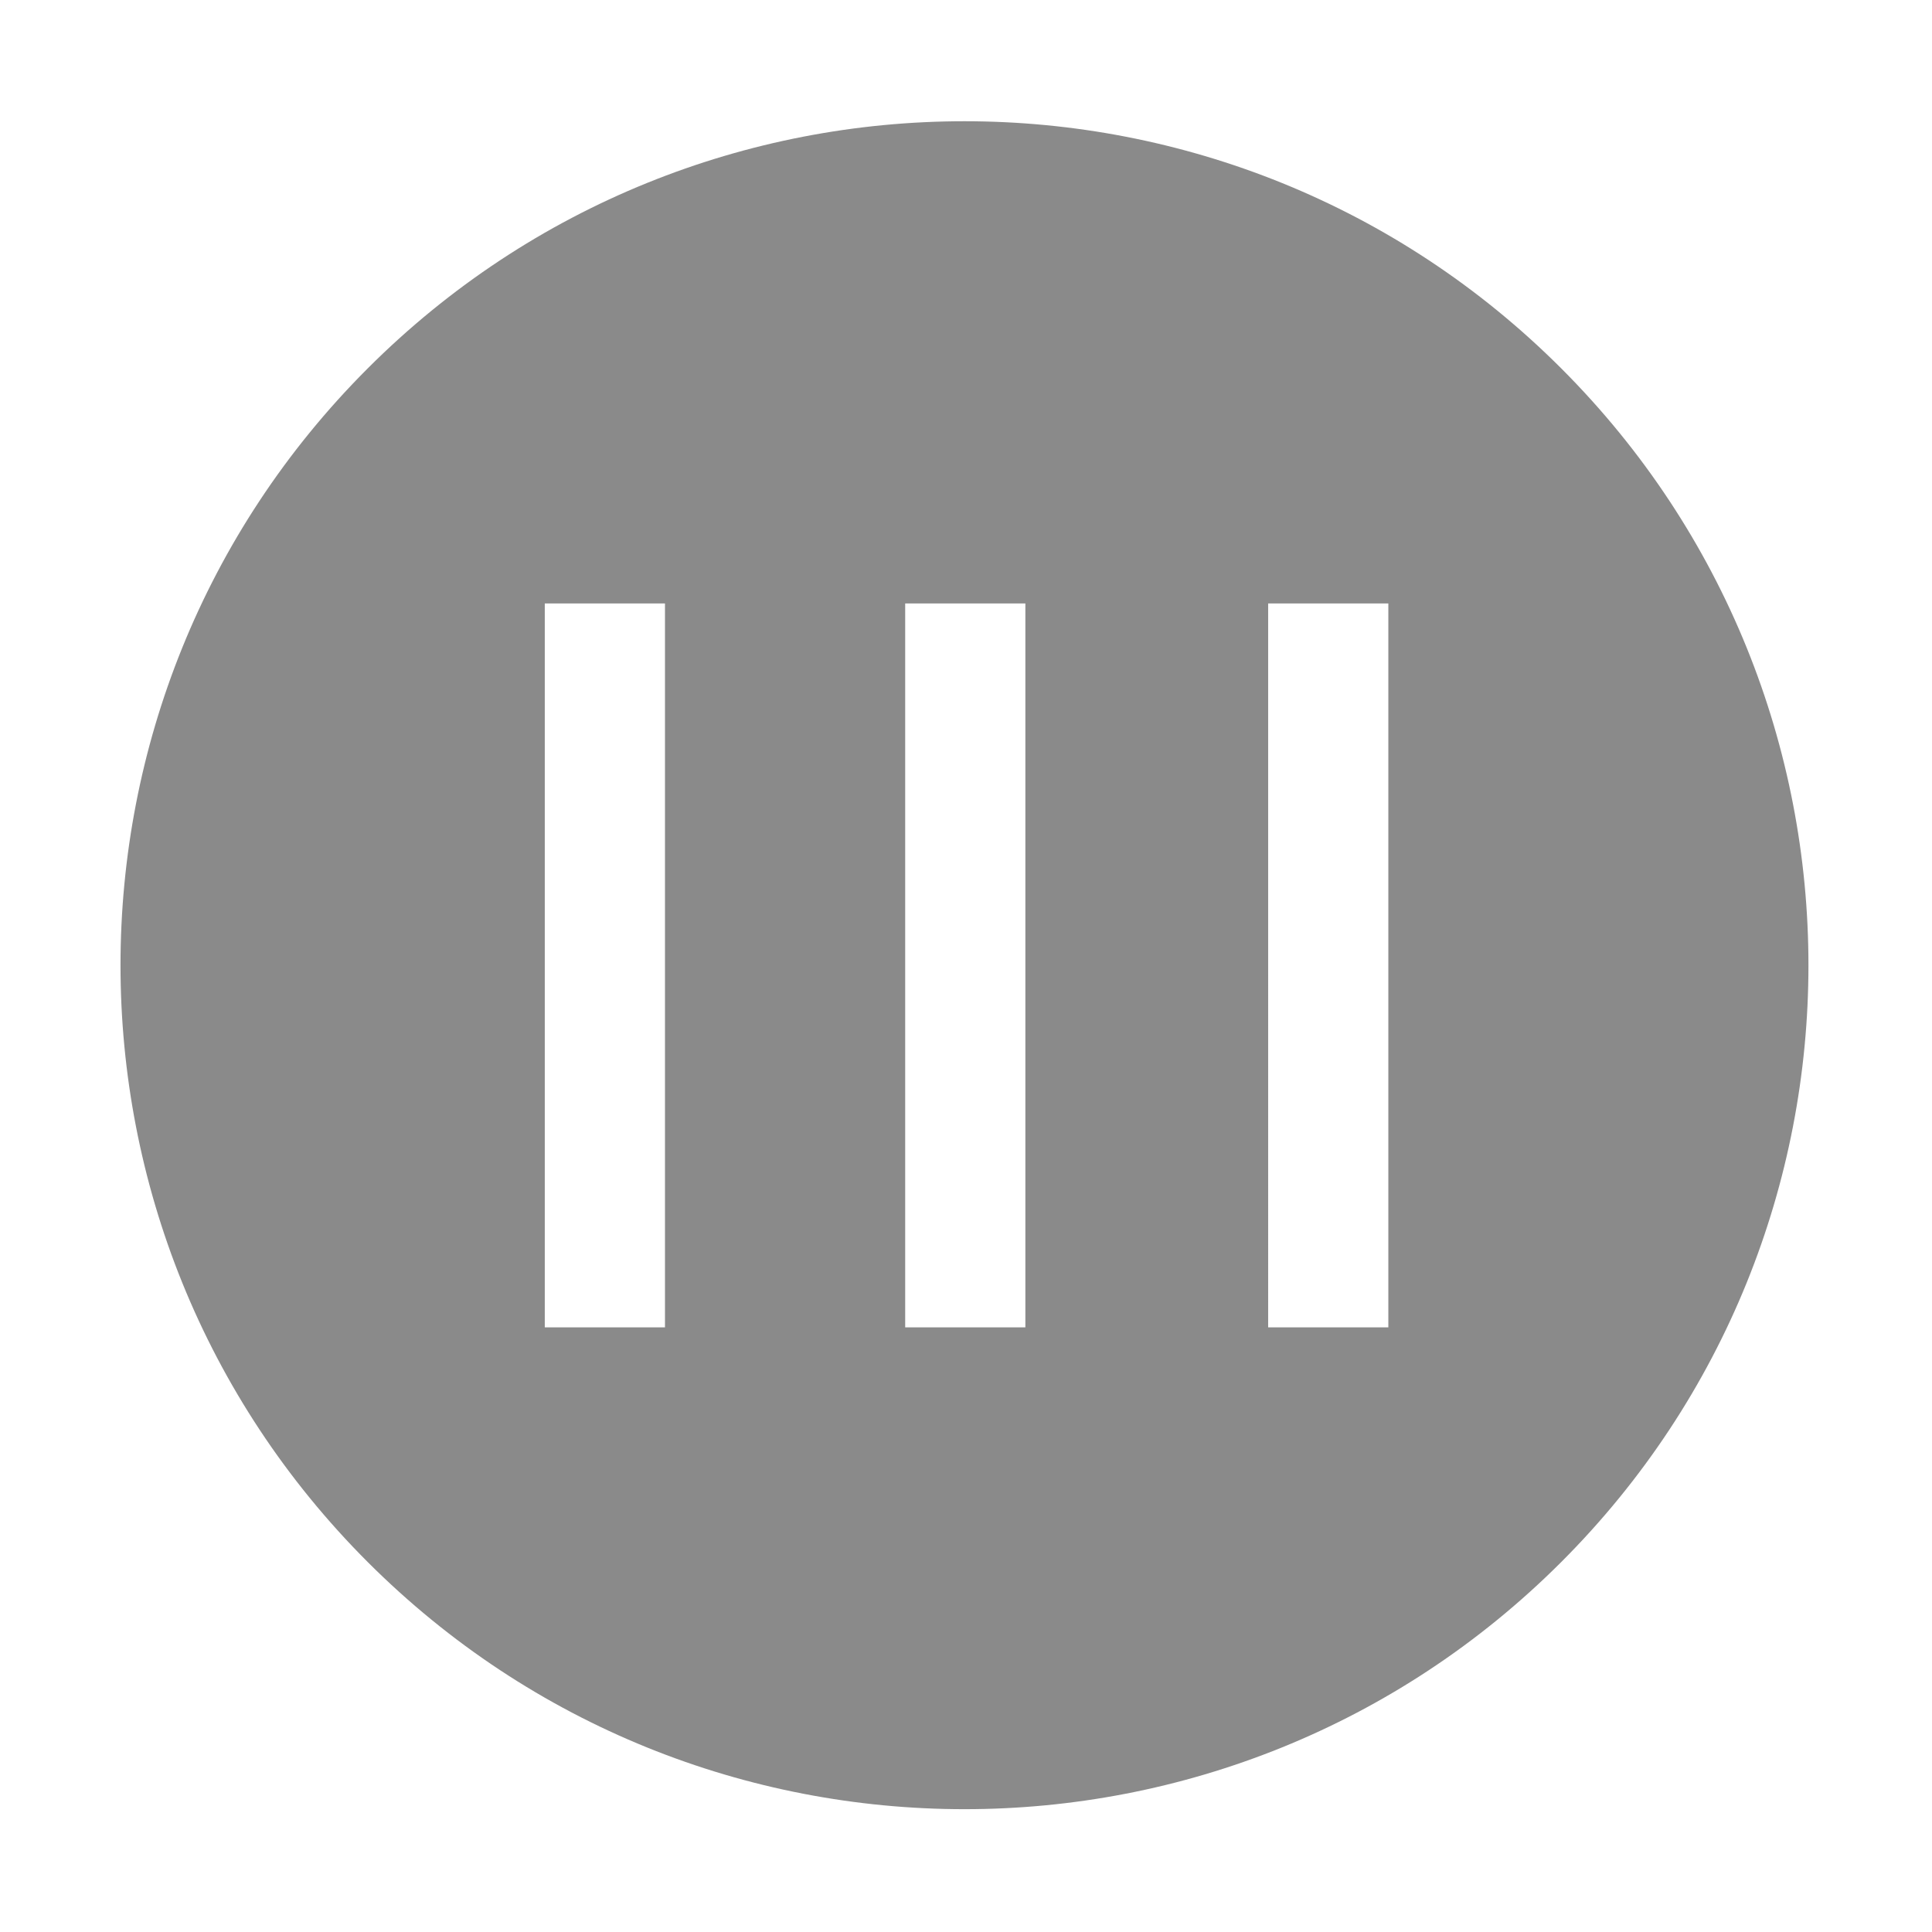 <?xml version="1.0" standalone="no"?><!DOCTYPE svg PUBLIC "-//W3C//DTD SVG 1.1//EN" "http://www.w3.org/Graphics/SVG/1.1/DTD/svg11.dtd"><svg t="1585813744462" class="icon" viewBox="0 0 1024 1024" version="1.1" xmlns="http://www.w3.org/2000/svg" p-id="3528" width="64" height="64" xmlns:xlink="http://www.w3.org/1999/xlink"><defs><style type="text/css"></style></defs><path d="M827.505 195.268C652.83 20.593 369.558 20.593 194.883 195.269 20.203 369.95 20.202 653.22 194.877 827.896c174.681 174.681 457.952 174.679 632.632 0C1002.186 653.22 1002.186 369.95 827.505 195.268zM352.45 703.53l-63.701 0L288.749 319.832l63.701 0L352.45 703.53zM543.467 703.53l-63.701 0L479.766 319.832l63.701 0L543.467 703.53zM735.849 703.53l-63.701 0L672.148 319.832l63.701 0L735.849 703.53z" p-id="3529" fill="#8a8a8a"></path></svg>